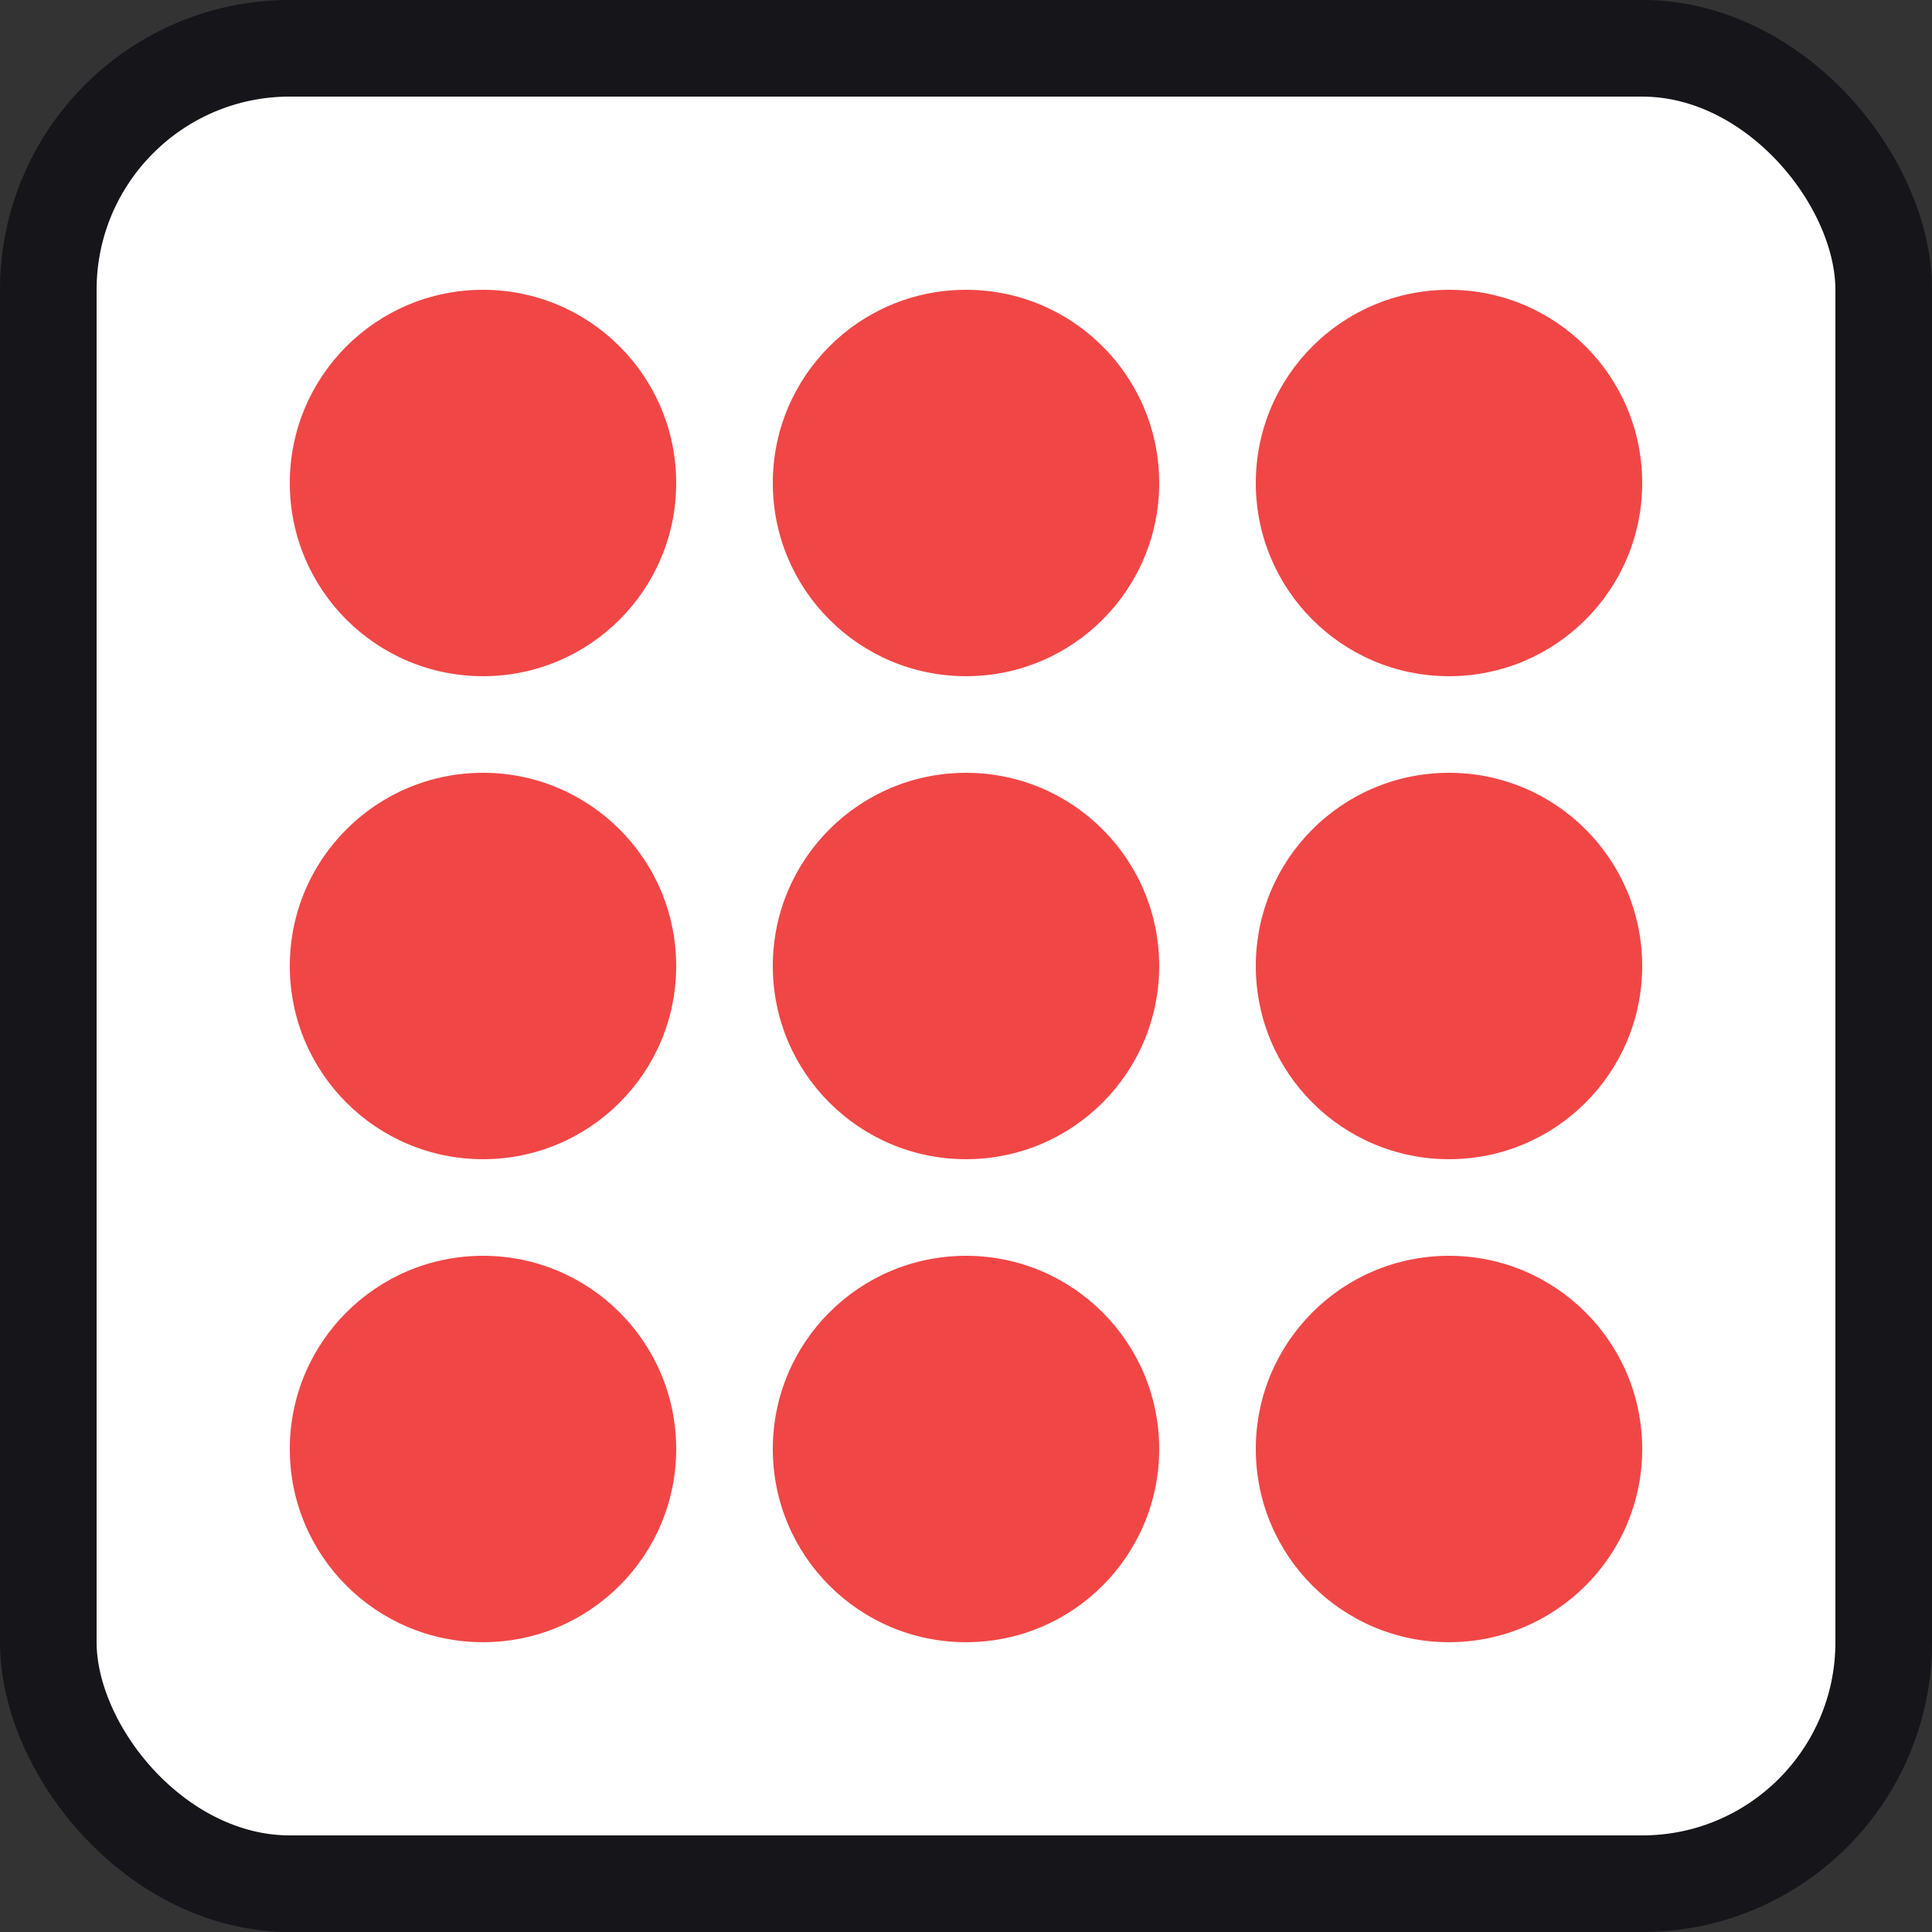 <svg width="100" height="100" viewBox="0 0 100 100" fill="none" xmlns="http://www.w3.org/2000/svg">
<rect x="0" y="0" width="100" height="100" fill="#333333" stroke="none"/>
<rect x="2.5" y="2.5" width="95" height="95" rx="12.5" fill="white"/>
<rect x="2.5" y="2.5" width="95" height="95" rx="12.5" stroke="#15151A" stroke-width="5"/>
<circle cx="75" cy="25" r="10" fill="#F14646"/>
<circle cx="25" cy="50" r="10" fill="#F14646"/>
<circle cx="50" cy="25" r="10" fill="#F14646"/>
<circle cx="50" cy="75" r="10" fill="#F14646"/>
<circle cx="50" cy="50" r="10" fill="#F14646"/>
<circle cx="75" cy="50" r="10" fill="#F14646"/>
<circle cx="25" cy="25" r="10" fill="#F14646"/>
<circle cx="25" cy="75" r="10" fill="#F14646"/>
<circle cx="75" cy="75" r="10" fill="#F14646"/>
</svg>
